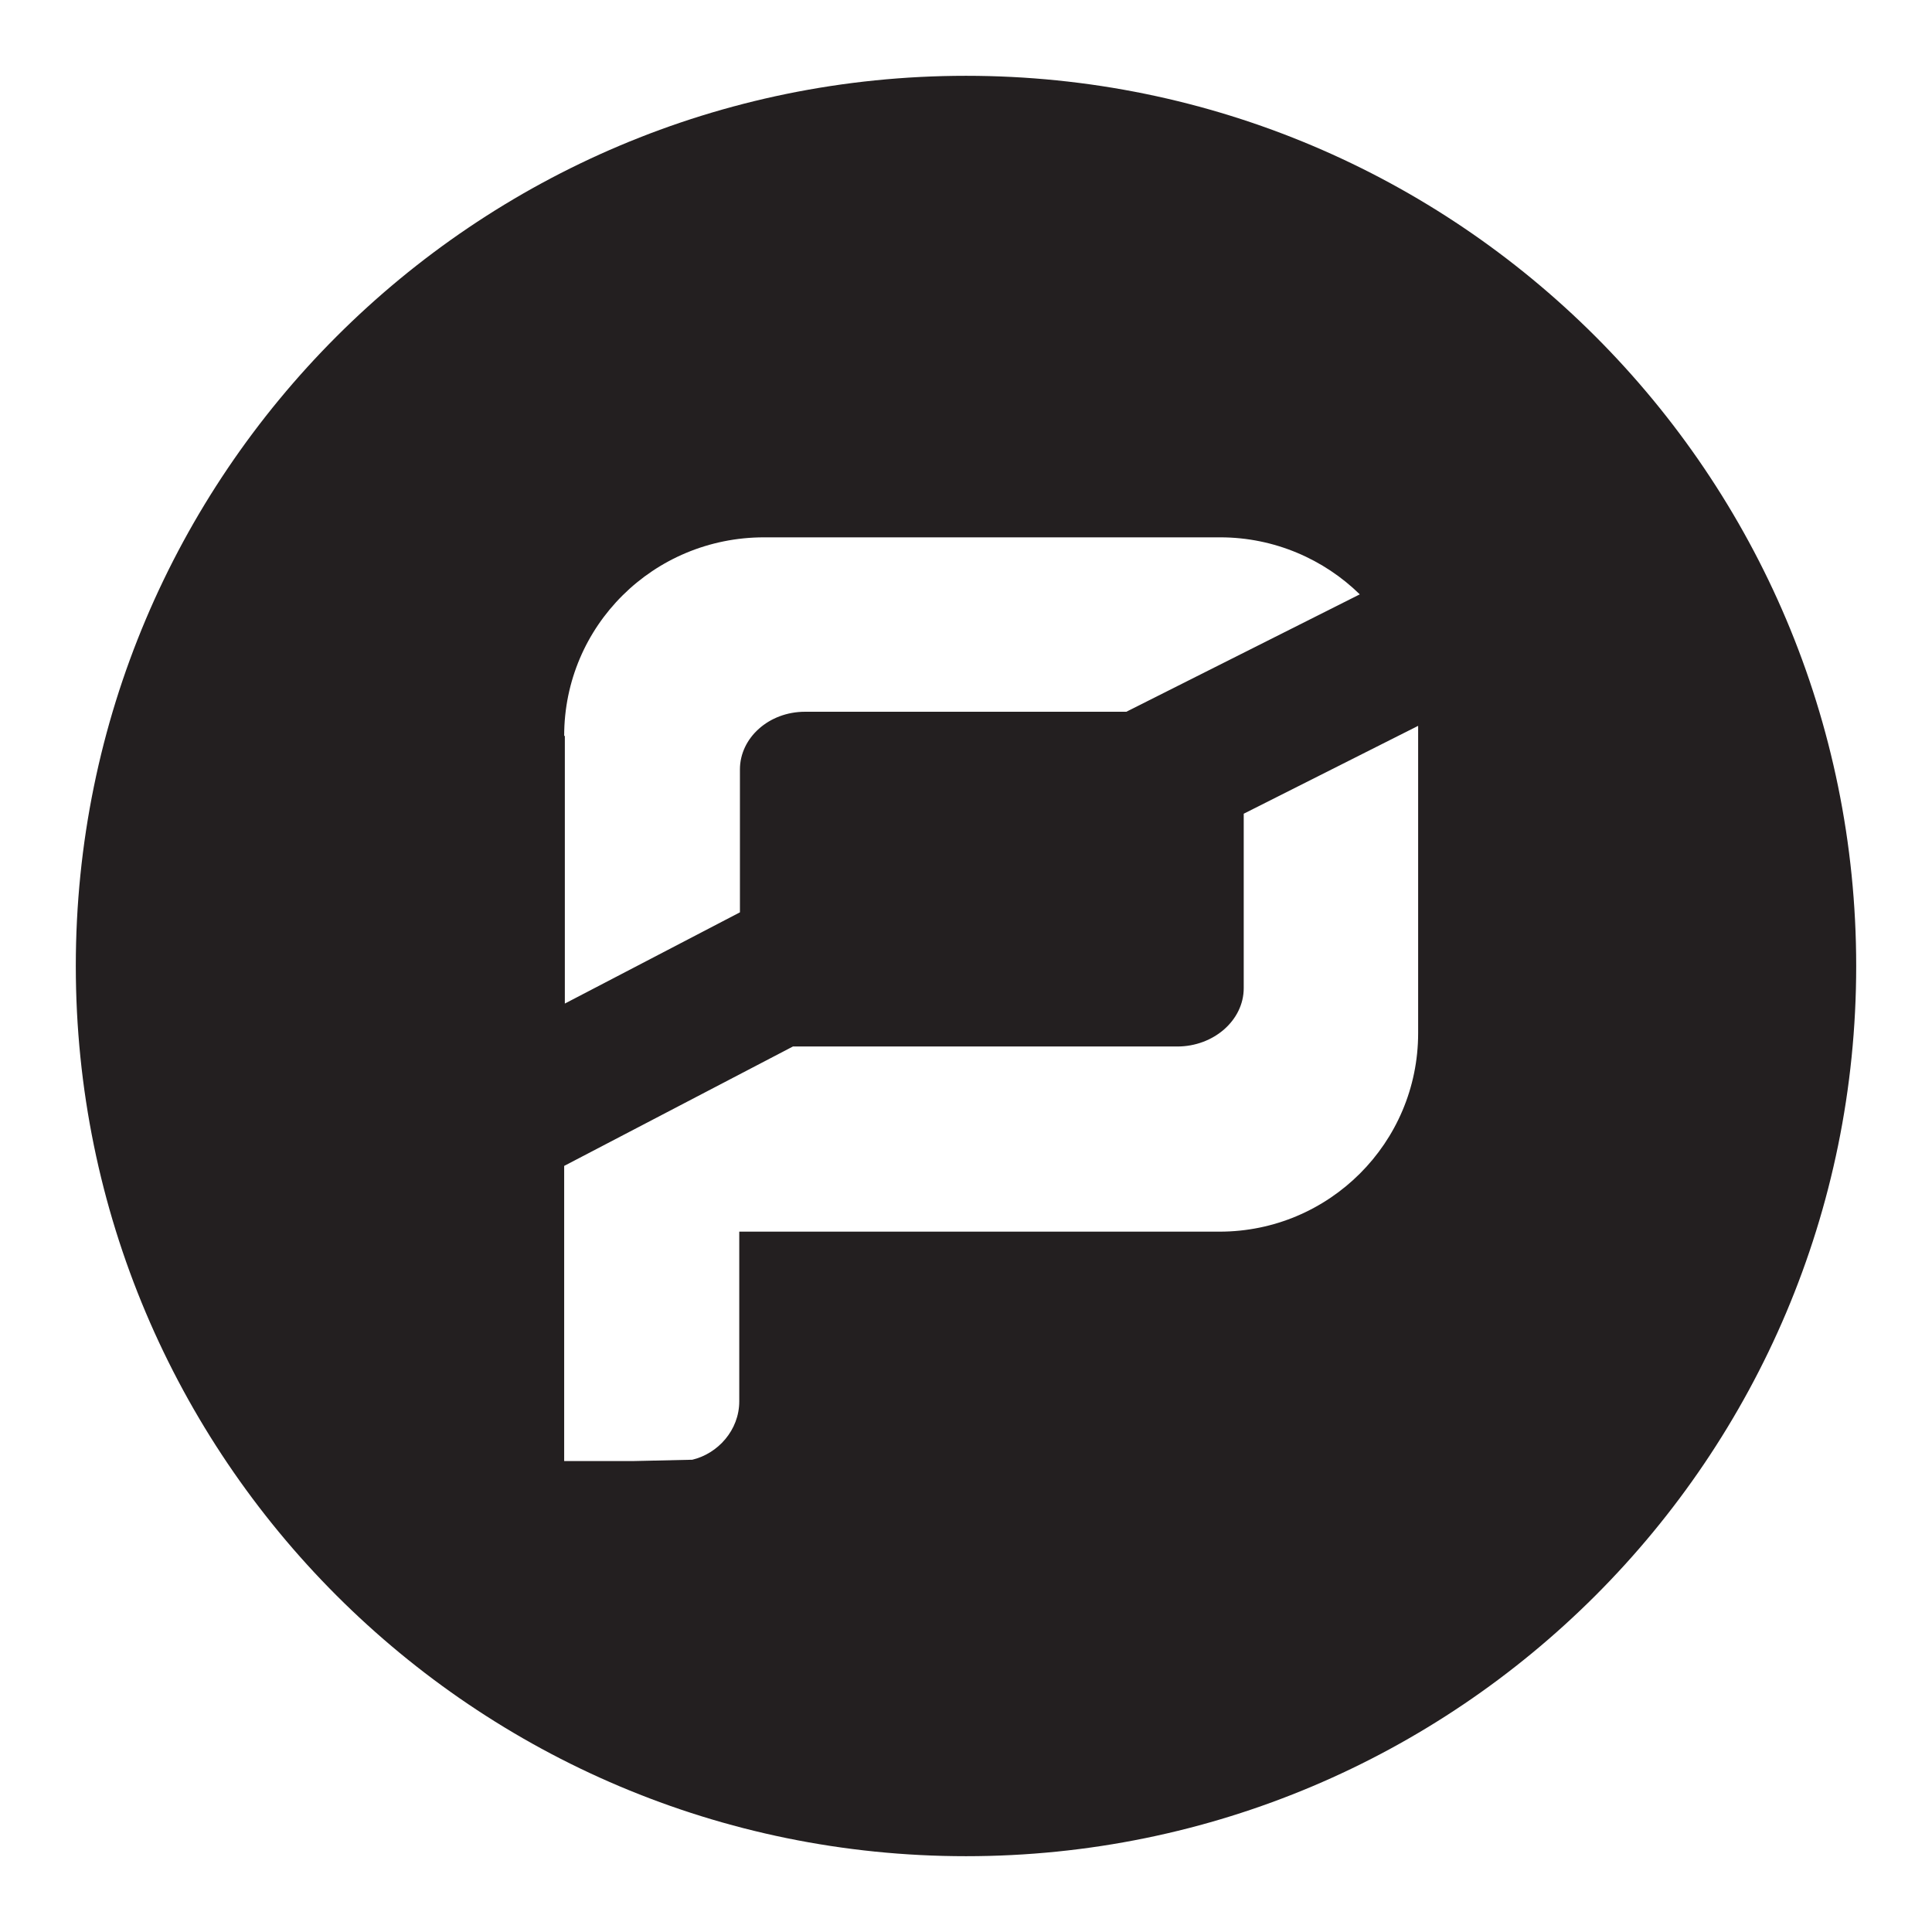 <?xml version="1.0" encoding="utf-8"?>
<!-- Generator: Adobe Illustrator 22.1.0, SVG Export Plug-In . SVG Version: 6.00 Build 0)  -->
<svg version="1.1" id="Layer_1" xmlns="http://www.w3.org/2000/svg" xmlns:xlink="http://www.w3.org/1999/xlink" x="0px" y="0px"
	 viewBox="0 0 288 288" style="enable-background:new 0 0 288 288;" xml:space="preserve">
<style type="text/css">
	.st0{fill:#BB9645;}
	.st1{fill:#0A0B0B;}
	.st2{fill:#FFFFFF;}
	.st3{fill:#231F20;}
	.st4{fill:url(#SVGID_1_);}
	.st5{fill:url(#SVGID_2_);}
	.st6{fill:url(#SVGID_3_);}
	.st7{fill:url(#SVGID_4_);}
	.st8{fill:url(#SVGID_5_);}
	.st9{fill:url(#SVGID_6_);}
	.st10{fill:url(#SVGID_7_);}
	.st11{fill:url(#SVGID_8_);}
	.st12{fill:url(#SVGID_9_);}
	.st13{fill:url(#SVGID_10_);}
	.st14{fill:url(#SVGID_11_);}
	.st15{fill:#1B1B1B;}
	.st16{fill:url(#SVGID_12_);}
	.st17{fill:url(#SVGID_13_);}
	.st18{fill:url(#SVGID_14_);}
	.st19{fill:url(#SVGID_15_);}
	.st20{fill:url(#SVGID_16_);}
	.st21{fill:url(#SVGID_17_);}
	.st22{fill:url(#SVGID_18_);}
	.st23{fill:url(#SVGID_19_);}
	.st24{fill:url(#SVGID_20_);}
	.st25{fill:url(#SVGID_21_);}
	.st26{fill:url(#SVGID_22_);}
</style>
<path class="st3" d="M144,11.3C70.7,11.3,11.3,70.7,11.3,144c0,73.3,59.4,132.7,132.7,132.7S276.7,217.3,276.7,144
	C276.7,70.7,217.3,11.3,144,11.3z M84.1,109.7c0-16.4,13.3-29.6,29.8-29.6h68c8.1,0,15.5,3.3,20.8,8.5l-34.8,17.5h-47.9
	c-5.4,0-9.7,3.9-9.7,8.6v21.3l-26.1,13.6V109.7z M211.4,154c0,16.4-13.3,29.6-29.6,29.6h-71.6v25.3c0,4.3-3.2,7.8-7,8.7l-8.9,0.2
	H84.1v-9v-12.7v-22.3l34.1-17.8h57.3c5.4,0,9.9-3.9,9.9-8.7v-26l26-13.1c0,0.5,0,1,0,1.5V154z"/>
</svg>

